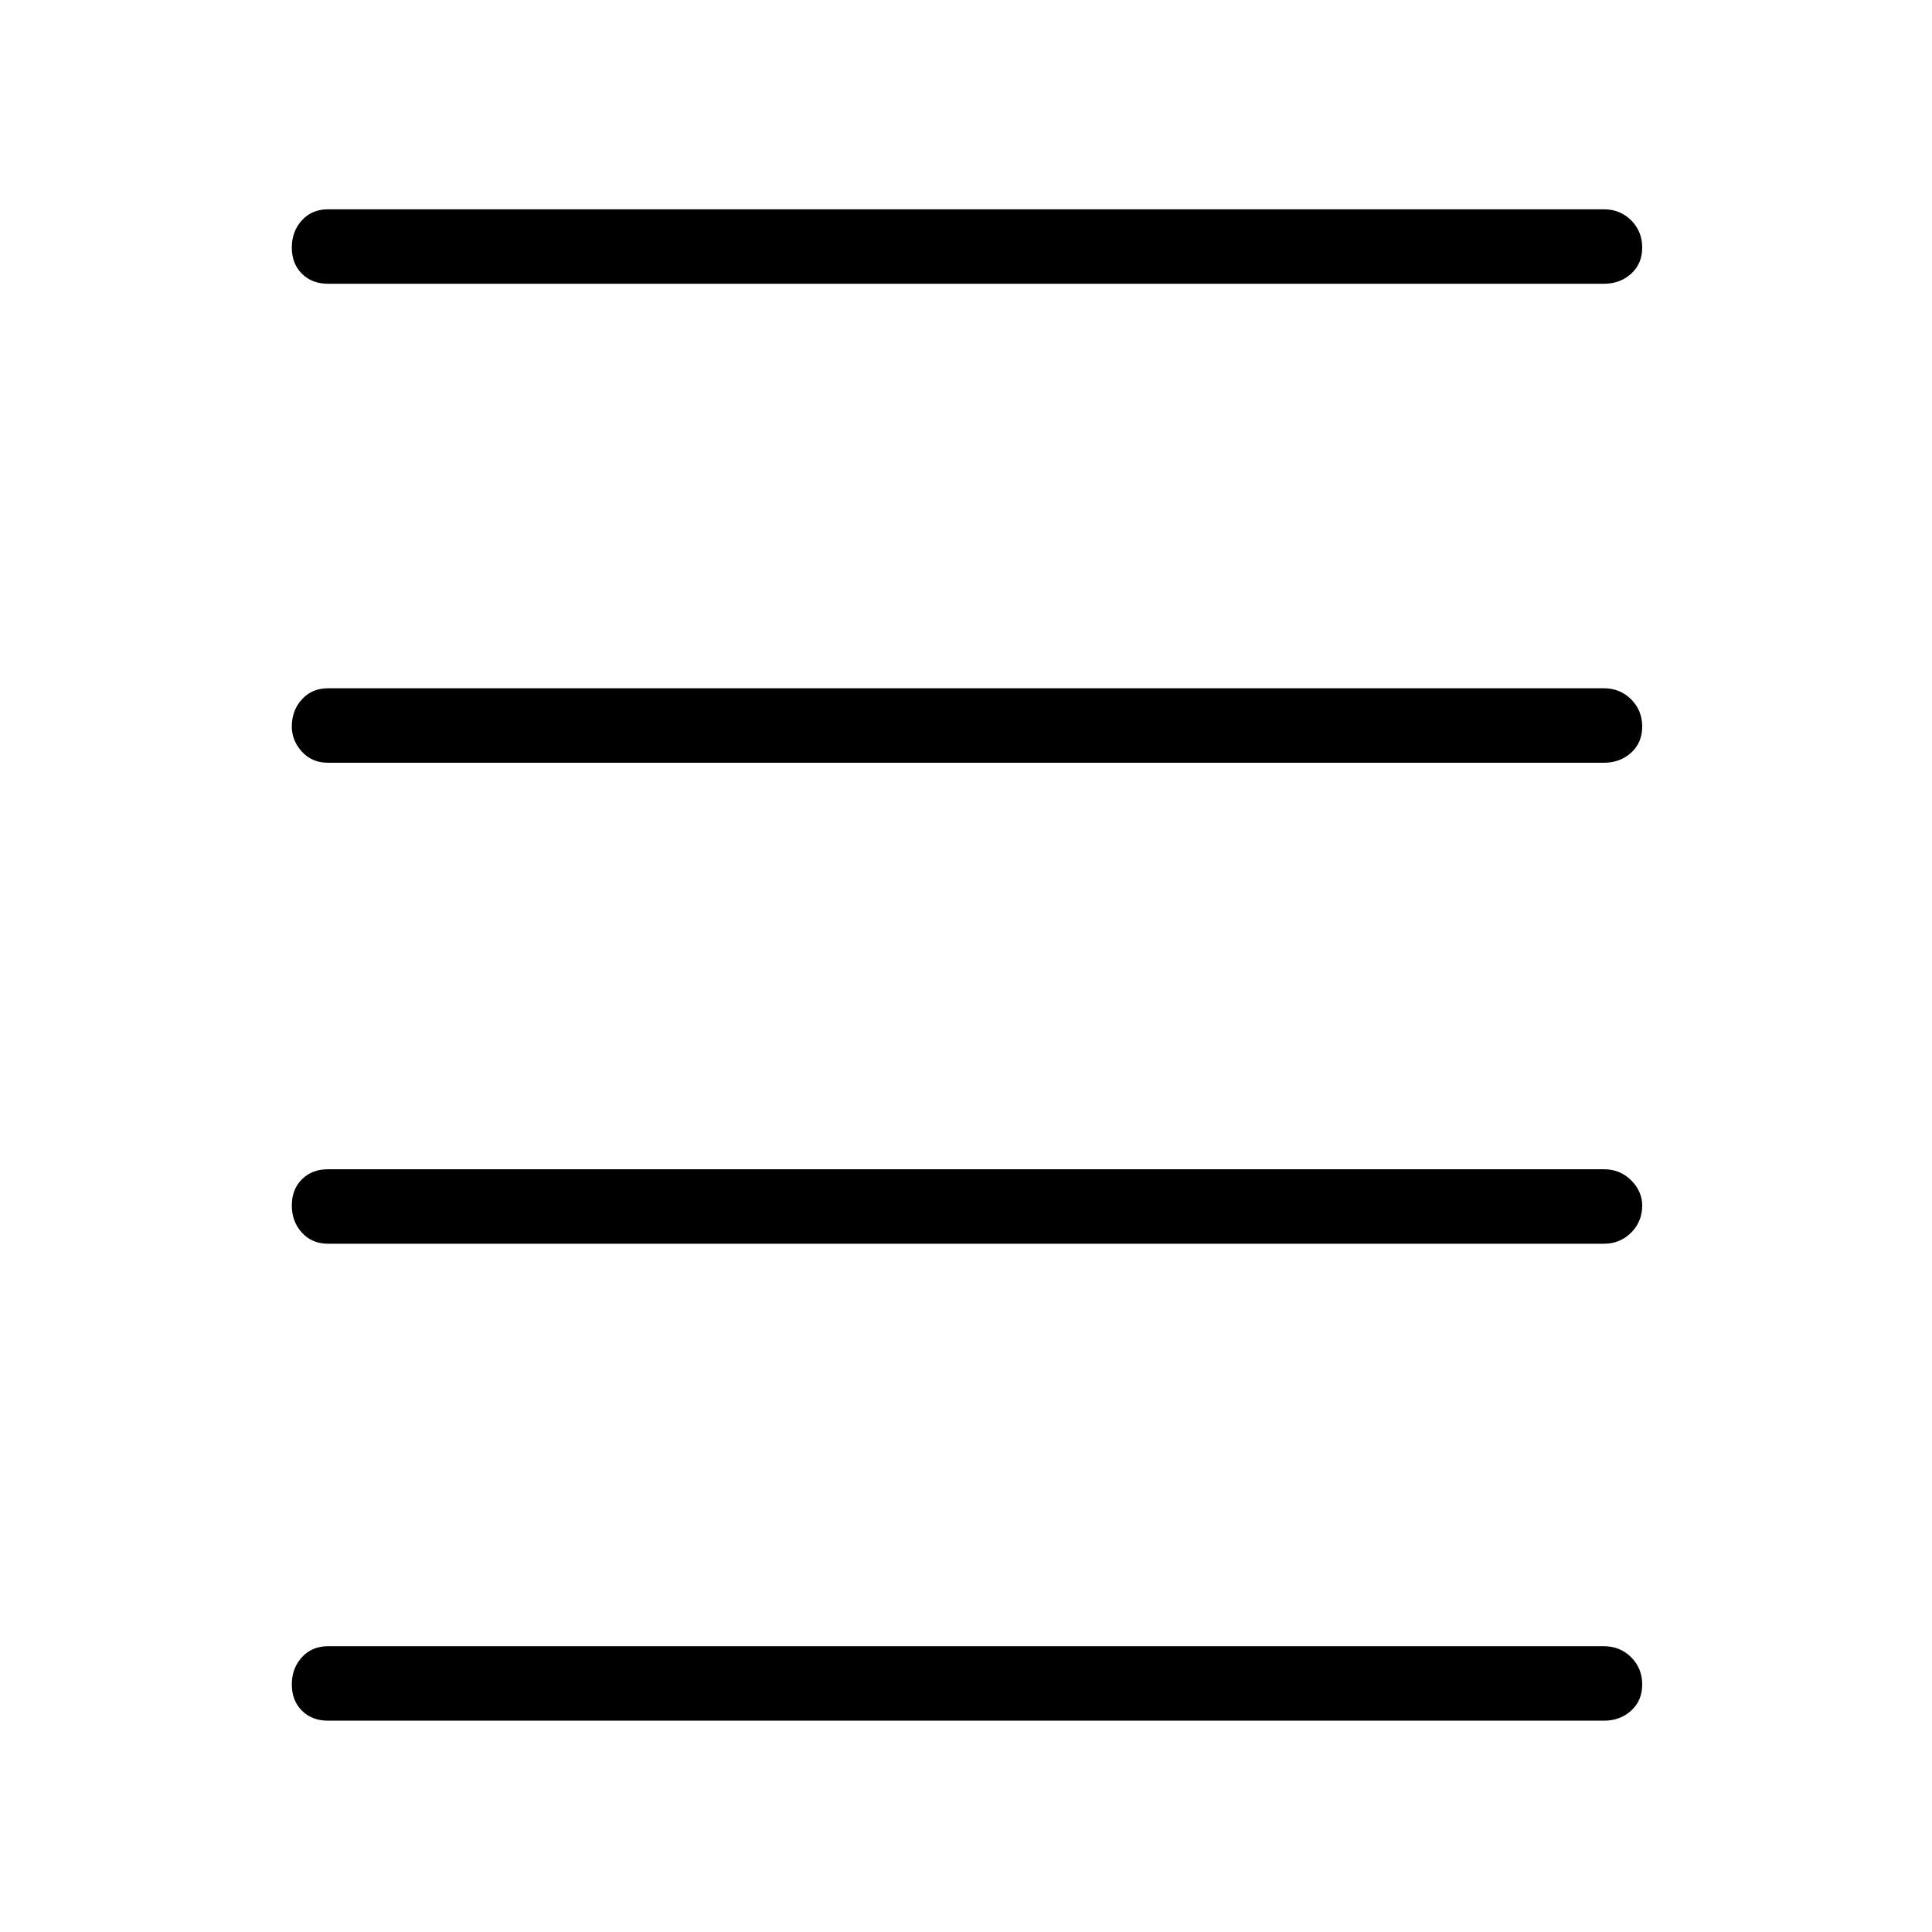 <svg xmlns="http://www.w3.org/2000/svg" height="24" width="24"><path d="M4.075 3.525q-.2 0-.325-.125t-.125-.325q0-.2.125-.338.125-.137.325-.137h15.85q.2 0 .338.137.137.138.137.338t-.137.325q-.138.125-.338.125Zm0 17.85q-.2 0-.325-.125t-.125-.325q0-.2.125-.338.125-.137.325-.137h15.85q.2 0 .338.137.137.138.137.338t-.137.325q-.138.125-.338.125Zm0-5.925q-.2 0-.325-.138-.125-.137-.125-.337t.125-.325q.125-.125.325-.125h15.85q.2 0 .338.137.137.138.137.313 0 .2-.137.337-.138.138-.338.138Zm0-5.975q-.2 0-.325-.138-.125-.137-.125-.312 0-.2.125-.337.125-.138.325-.138h15.85q.2 0 .338.138.137.137.137.337t-.137.325q-.138.125-.338.125Z"/></svg>